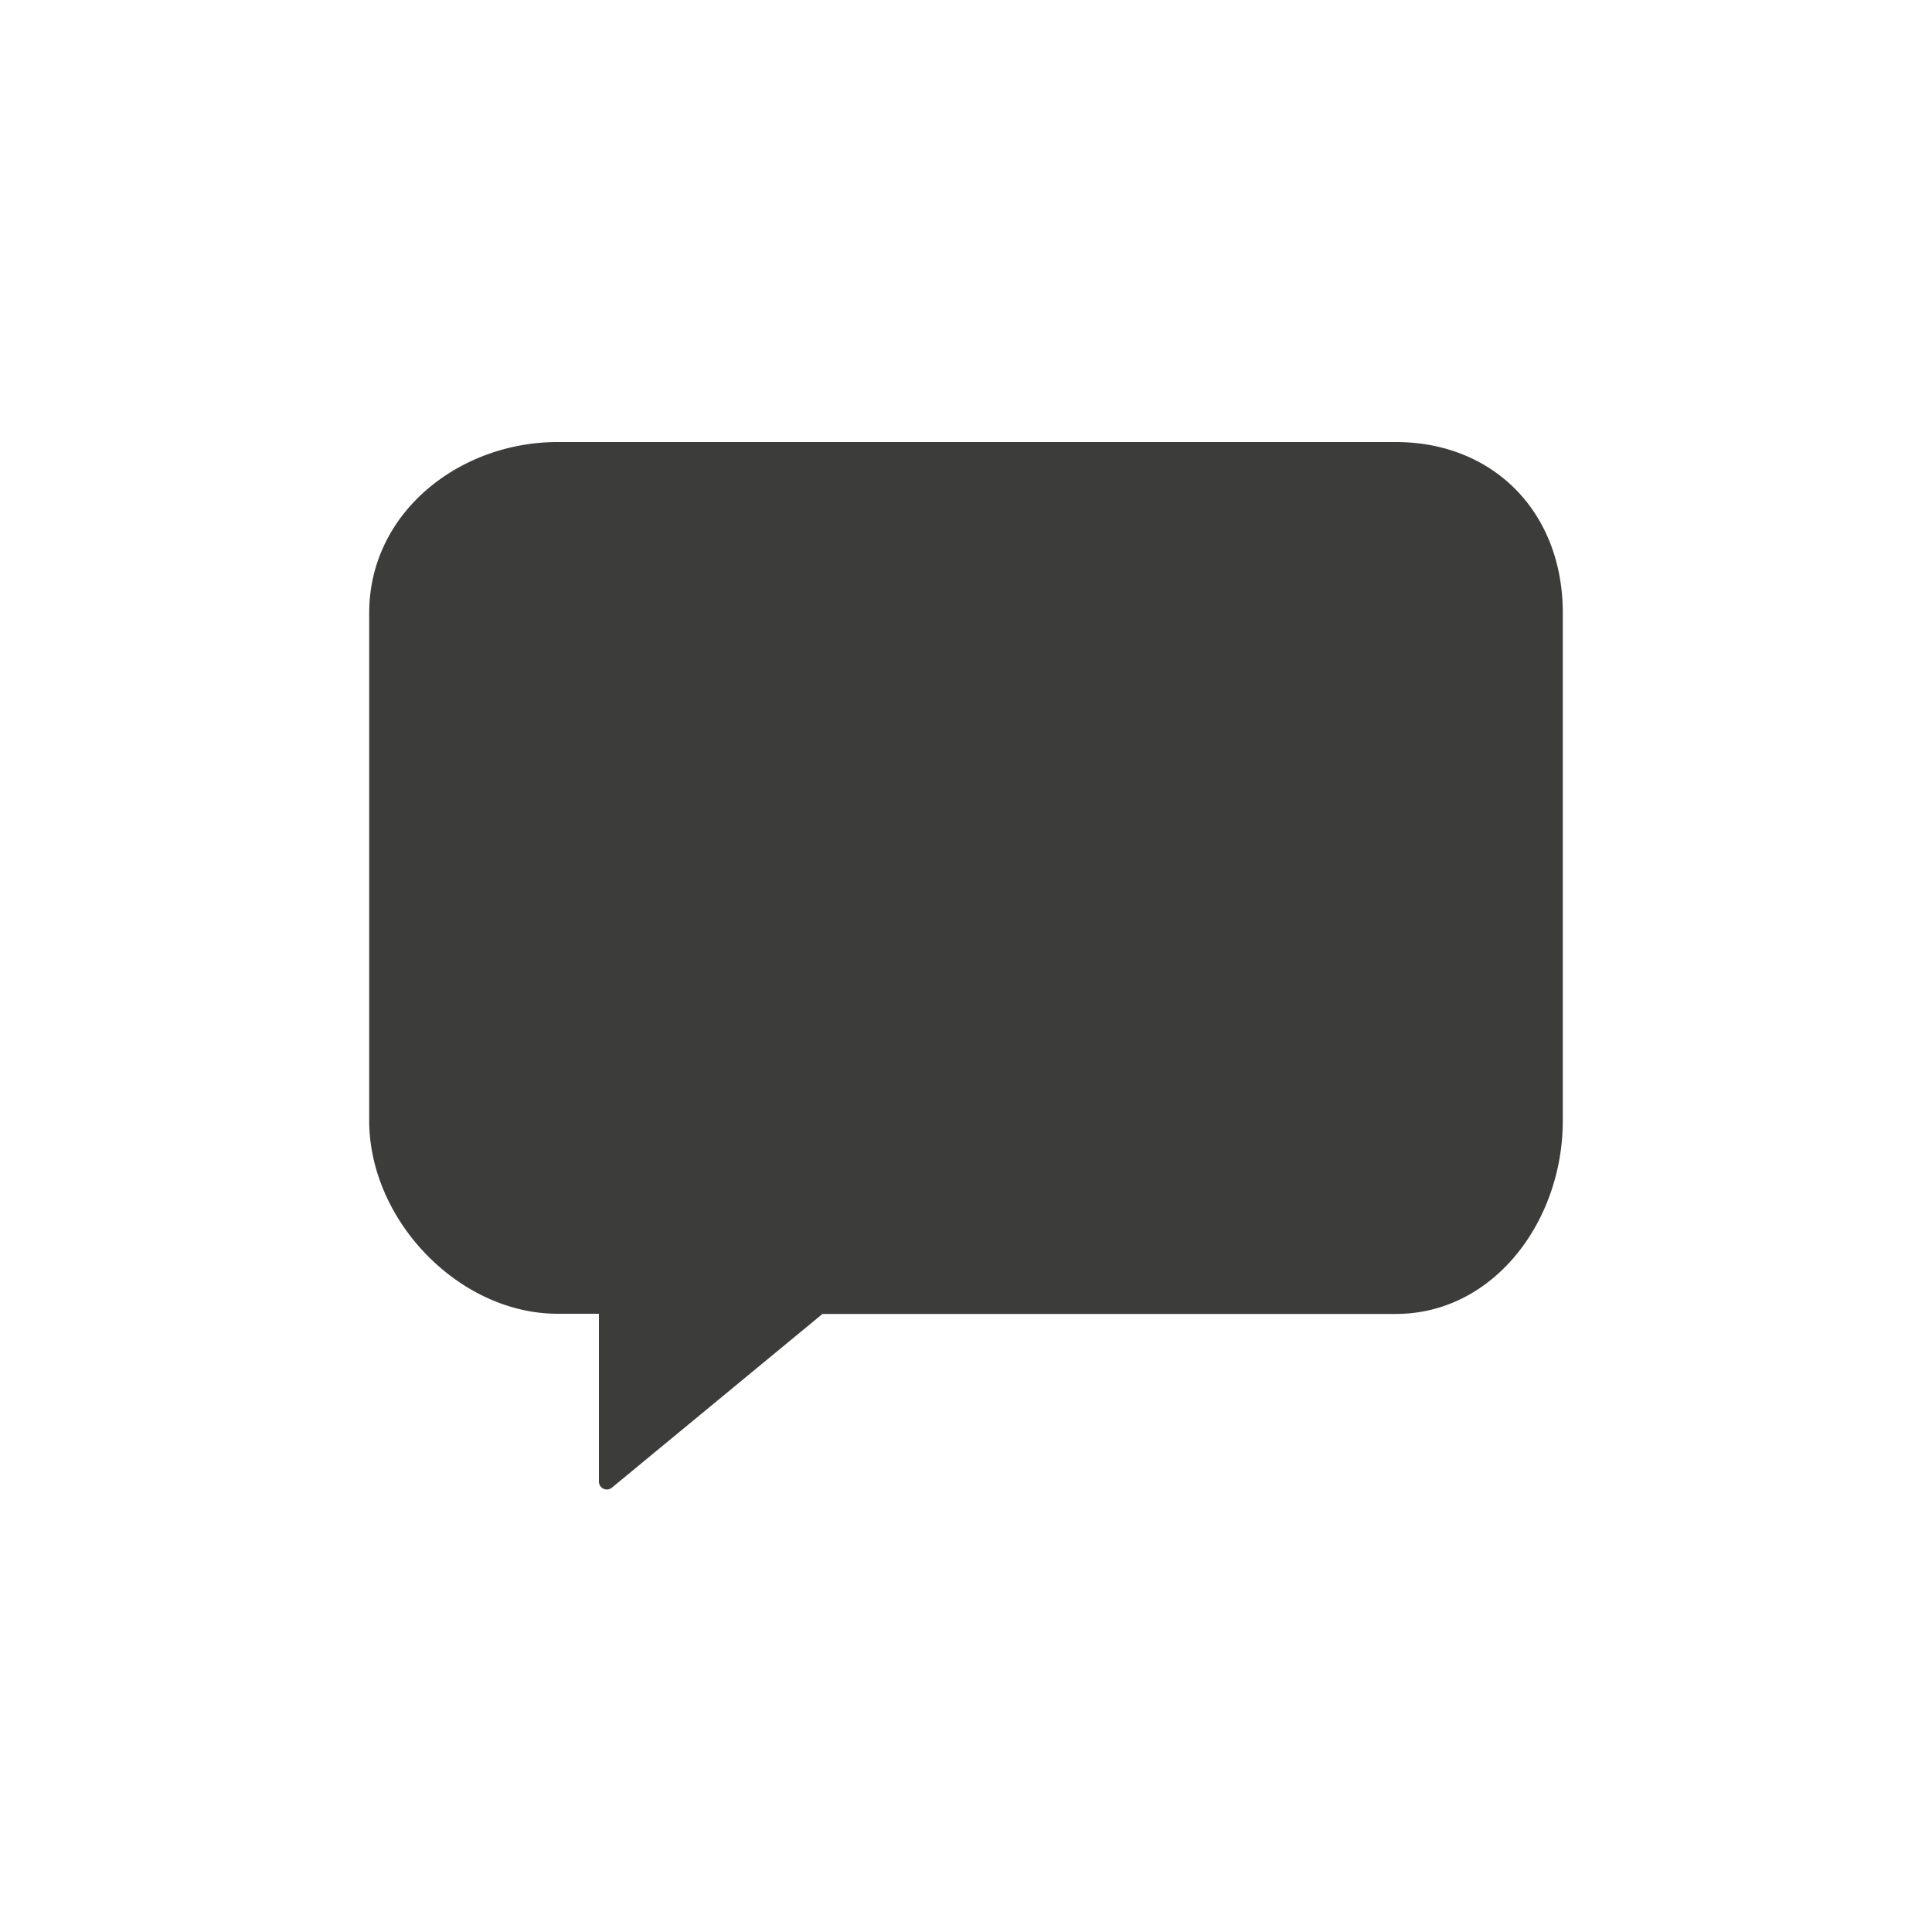 <svg xmlns="http://www.w3.org/2000/svg" viewBox="0 0 100 100"><path d="M72.24 22.88H28.86c-5.08 0-9.75 3.65-9.75 8.84V58c0 5.19 4.67 10 9.75 10H31v8.7a.41.41 0 0 0 .66.31l10.91-9h29.67c5.08 0 8.65-4.81 8.65-10V31.72c0-5.19-3.57-8.84-8.65-8.84z" fill="#3c3c3b"/></svg>